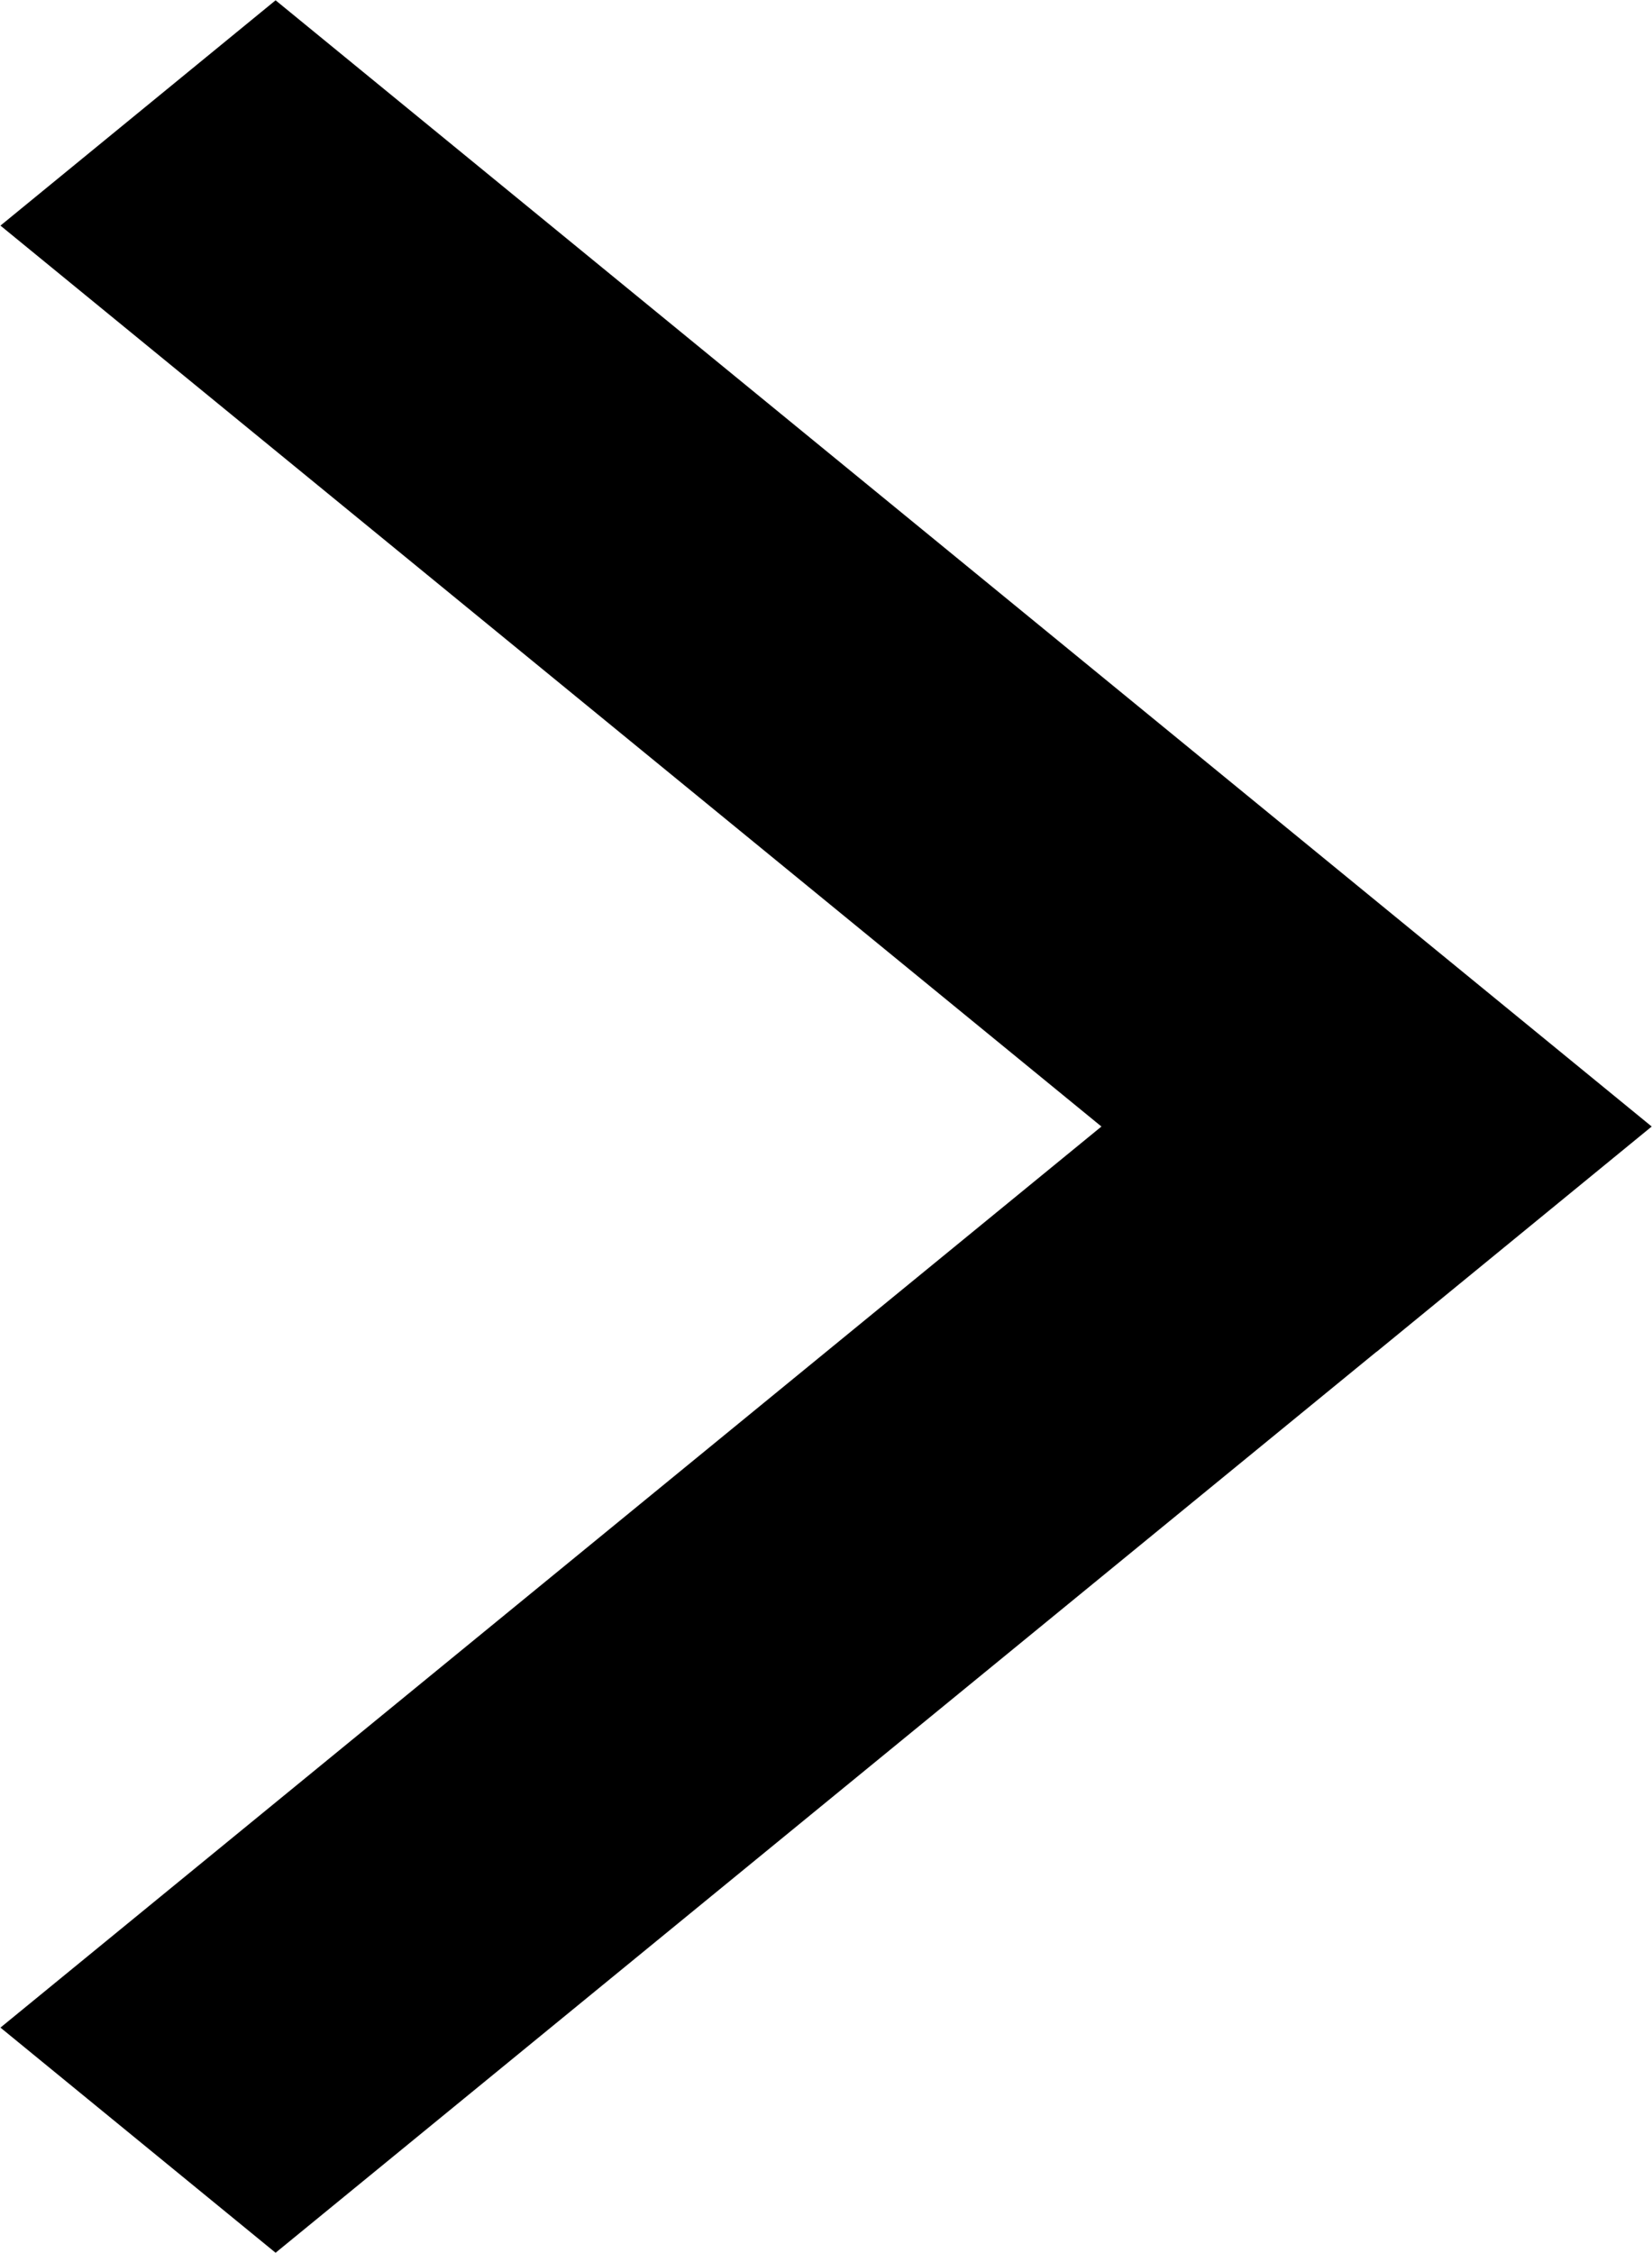 <svg
 xmlns="http://www.w3.org/2000/svg" viewBox="0 0 11 15" preserveAspectRatio="xMidYMid meet" aria-labelledby="more-icon" role="img" class="svgIcon">
 <title id="more-icon">More</title><path
 d="M10.998,7.500 L9.166,9.000 L9.166,8.999 L1.835,14.998 L0.003,13.499 L7.334,7.500 L0.003,1.502 L1.835,0.002 L9.166,6.001 L9.166,6.001 L10.998,7.500 Z"/>
</svg>
